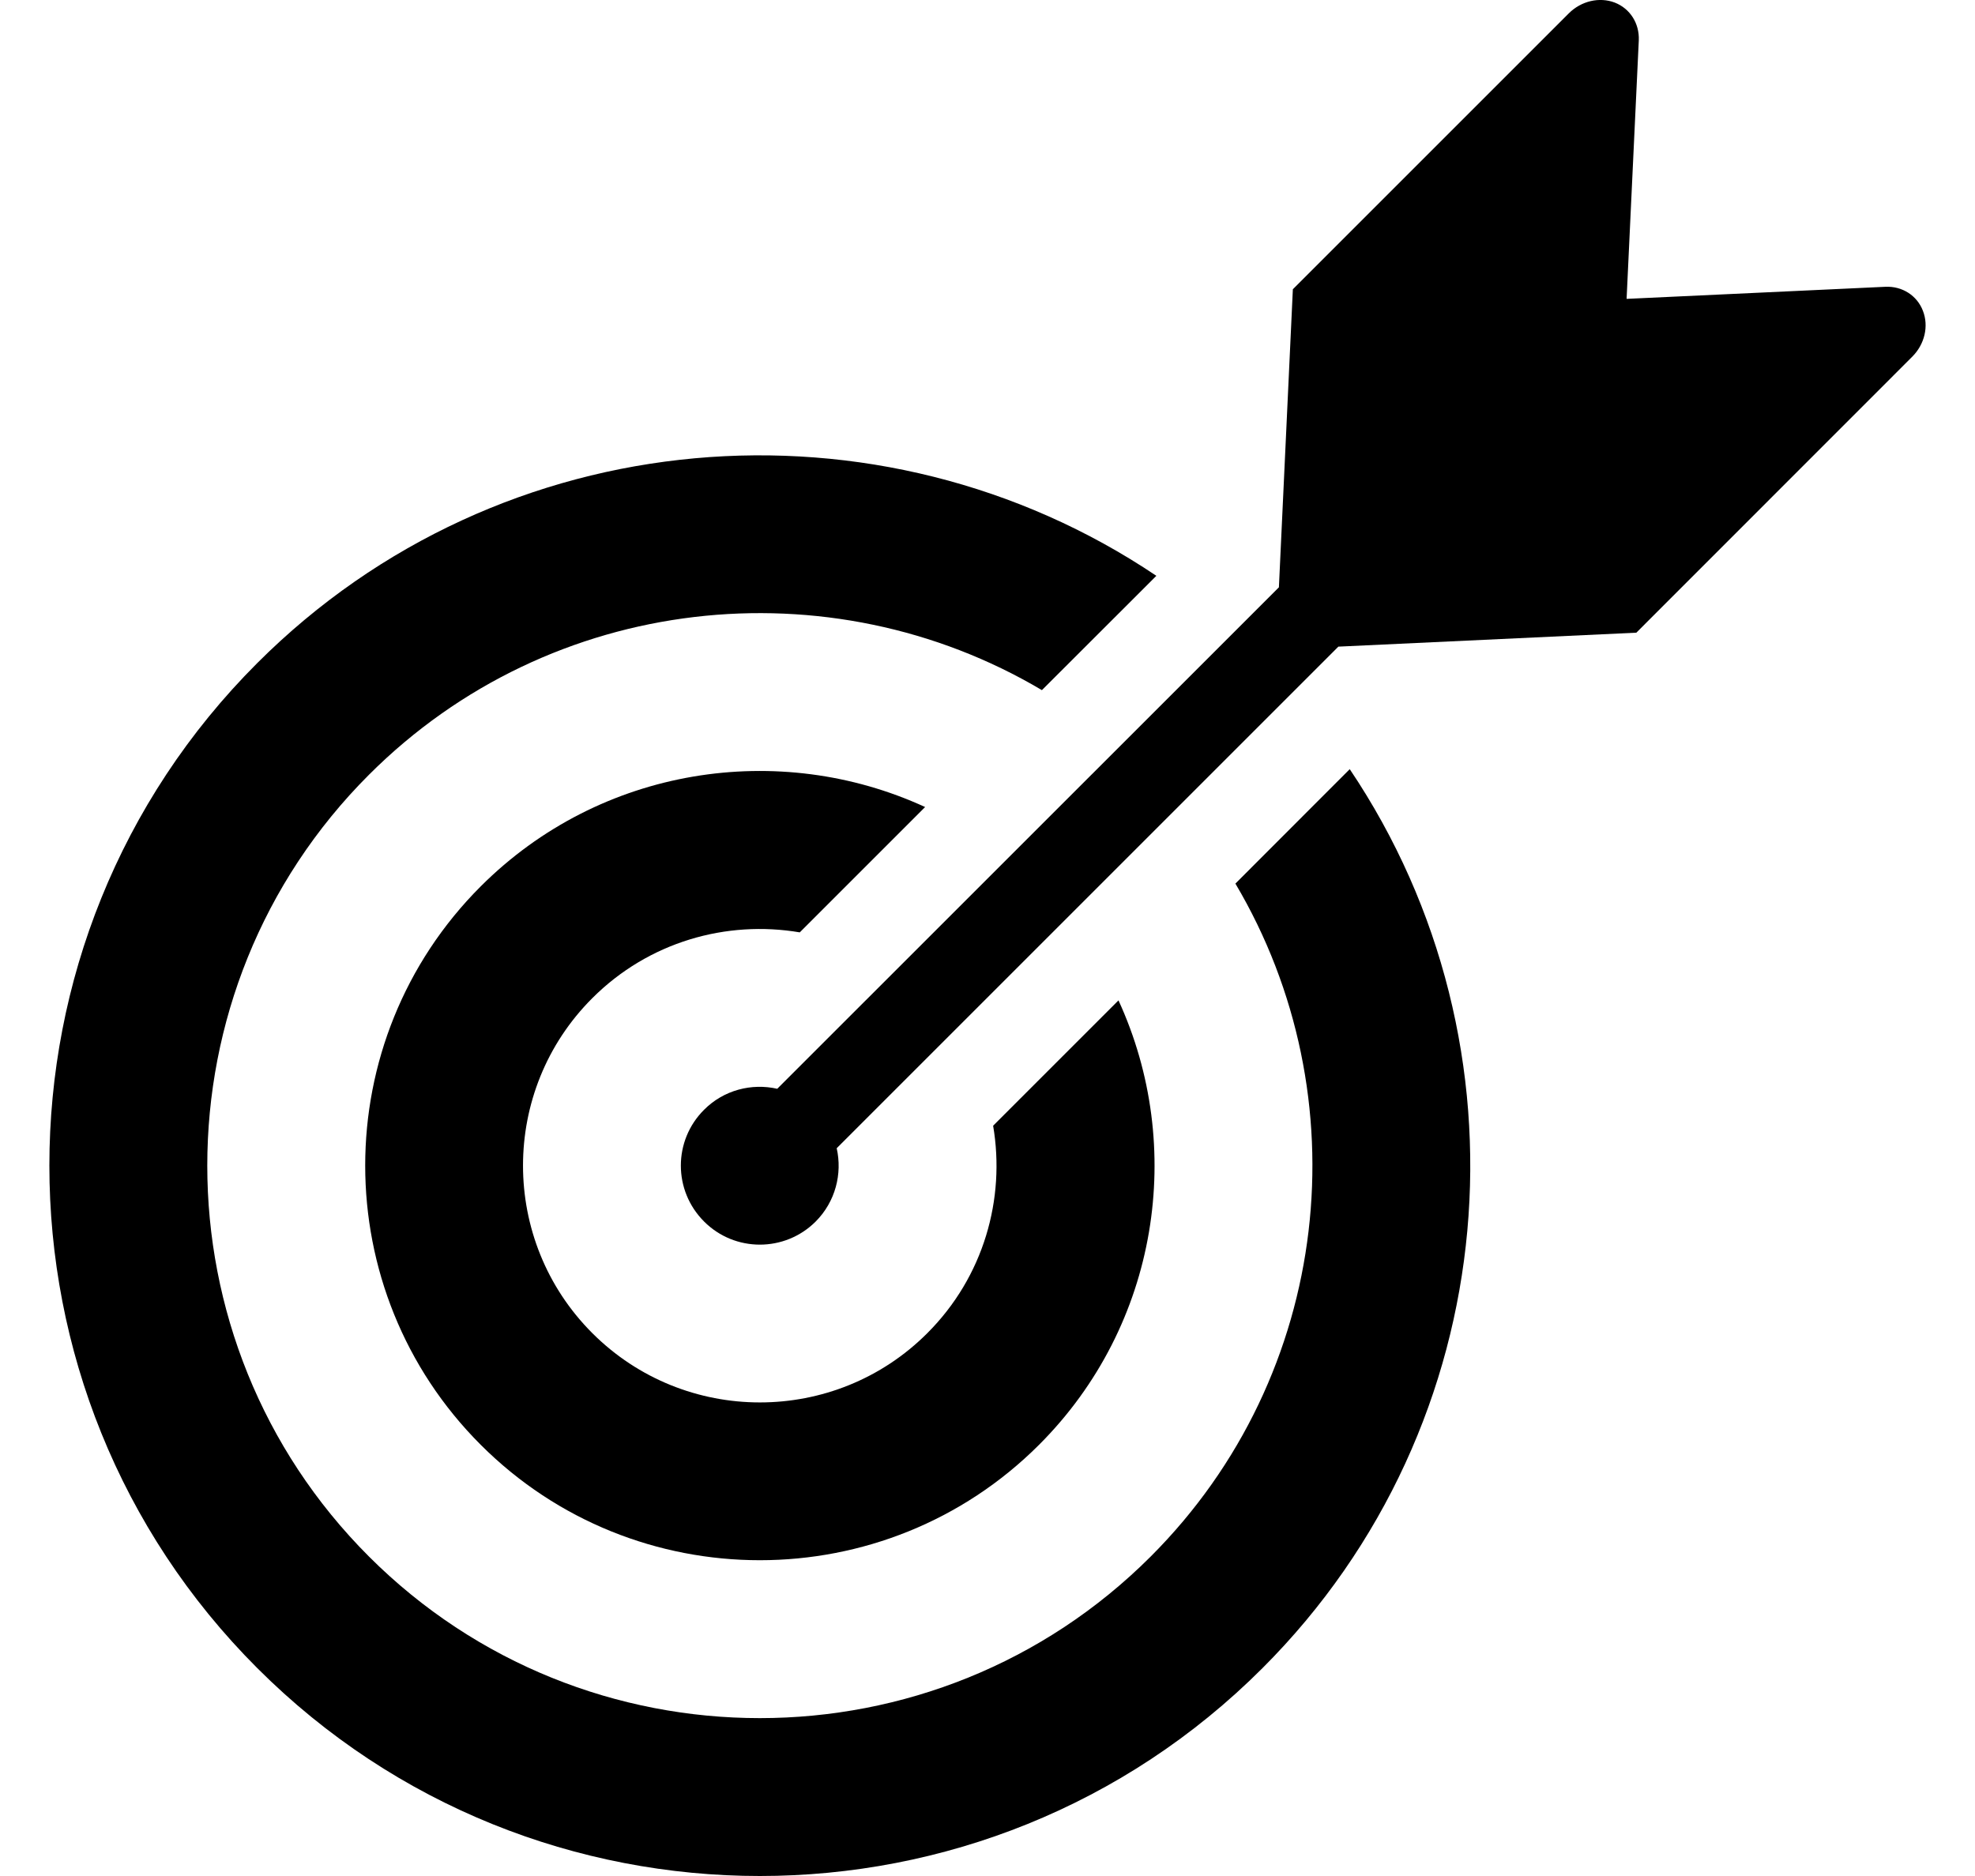<svg width="20" height="19" viewBox="0 0 16 16" fill="none" xmlns="http://www.w3.org/2000/svg">
<path d="M6.399 7.952L7.468 6.883C6.224 6.311 4.701 6.537 3.678 7.56C2.365 8.873 2.365 11.009 3.678 12.322C4.99 13.635 7.127 13.635 8.44 12.322C9.463 11.299 9.689 9.776 9.117 8.532L8.048 9.601C8.154 10.225 7.968 10.889 7.487 11.37C6.7 12.158 5.418 12.158 4.63 11.37C3.842 10.582 3.842 9.3 4.63 8.513C5.111 8.032 5.775 7.846 6.399 7.952Z" fill="black"/>
<path d="M10.114 7.536C11.186 9.344 10.946 11.721 9.392 13.275C7.554 15.113 4.563 15.113 2.725 13.275C0.887 11.437 0.887 8.446 2.725 6.608C4.279 5.054 6.656 4.814 8.464 5.886L9.44 4.911C7.084 3.327 3.854 3.574 1.773 5.655C-0.591 8.018 -0.591 11.864 1.773 14.227C4.136 16.591 7.982 16.591 10.345 14.227C12.426 12.146 12.674 8.916 11.089 6.56L10.114 7.536Z" fill="black"/>
<path d="M15.977 2.651C15.927 2.52 15.8 2.439 15.656 2.446L13.45 2.549L13.554 0.344C13.56 0.2 13.48 0.073 13.349 0.022C13.218 -0.028 13.063 0.008 12.957 0.114L10.604 2.467L10.485 5.009L6.207 9.286C5.99 9.237 5.752 9.295 5.583 9.465C5.319 9.728 5.319 10.154 5.583 10.418C5.845 10.681 6.272 10.681 6.535 10.418C6.704 10.248 6.763 10.01 6.714 9.793L10.992 5.515L13.533 5.396L15.886 3.042C15.992 2.936 16.028 2.782 15.977 2.651Z" fill="black"/>
</svg>
